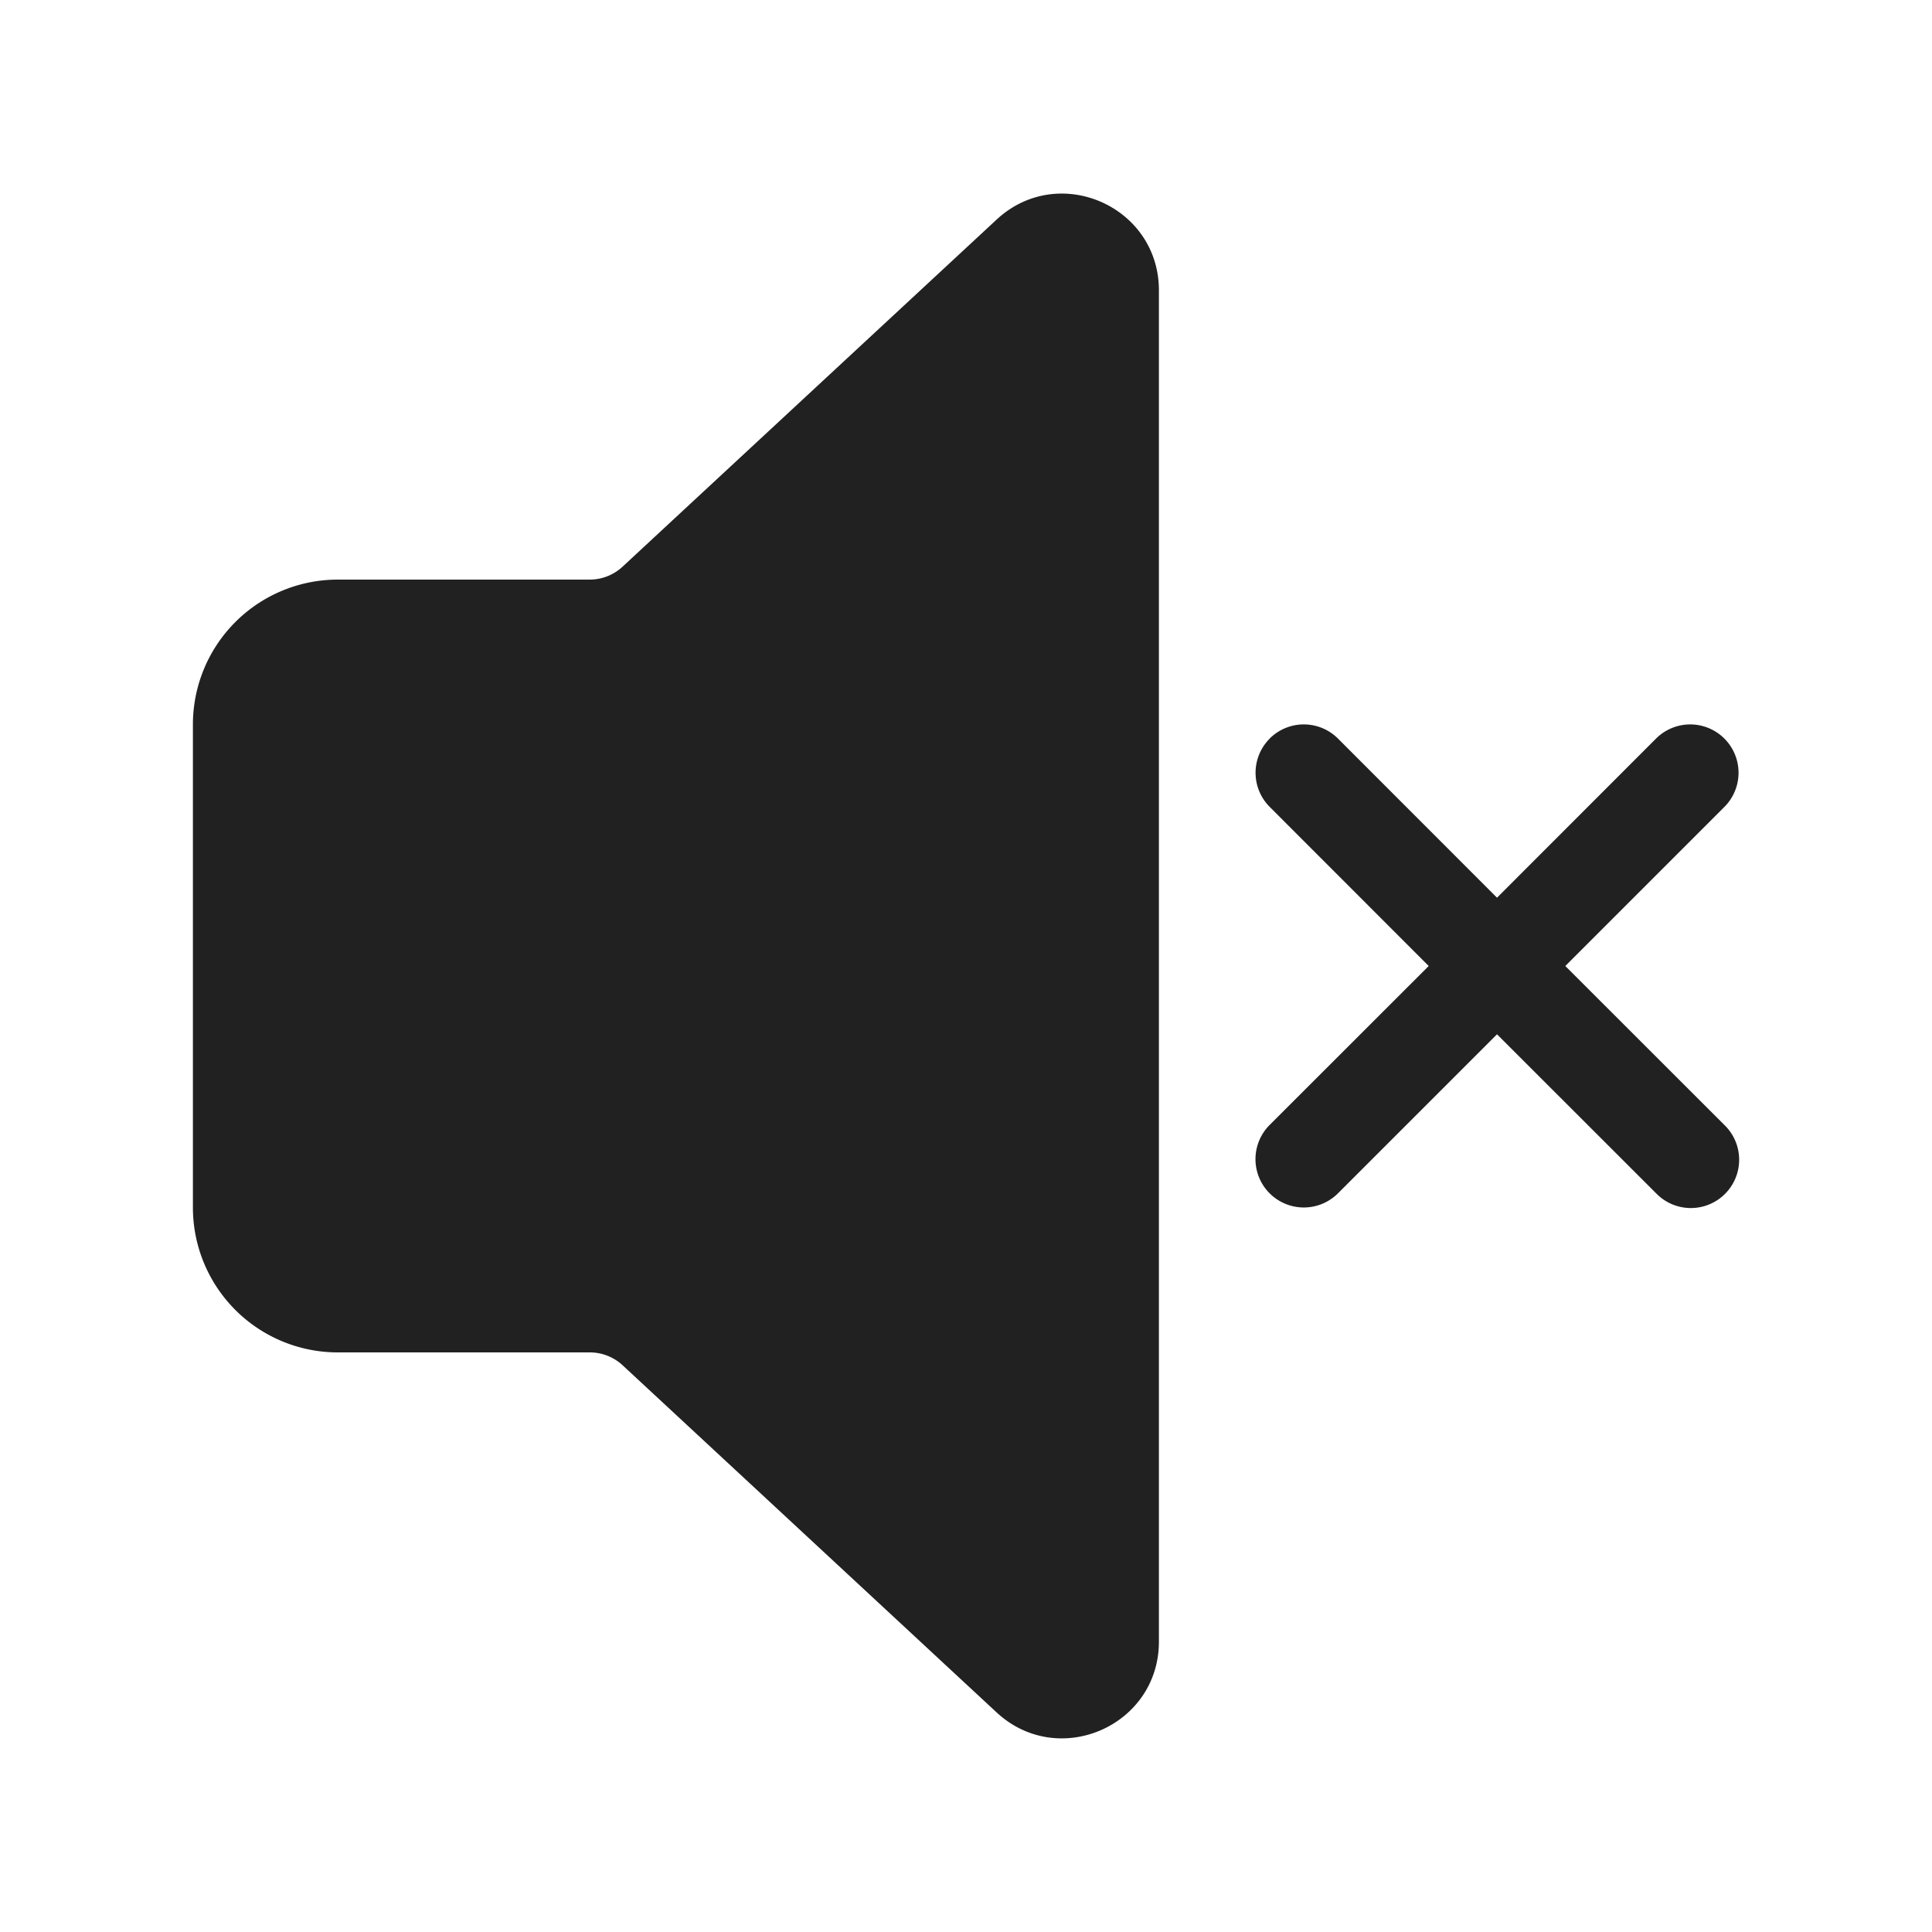 <svg viewBox="0 0 20 20" fill="none" xmlns="http://www.w3.org/2000/svg" height="1em" width="1em">
  <path d="M11.997 3.006c0-.873-1.04-1.327-1.68-.733L6.445 5.866a.5.5 0 0 1-.34.134H3.497a1.5 1.5 0 0 0-1.5 1.5v5a1.5 1.5 0 0 0 1.5 1.5h2.608a.5.5 0 0 1 .34.133l3.872 3.594c.64.593 1.68.14 1.68-.733V3.006Zm1.146 4.64a.5.5 0 0 1 .708 0l1.646 1.647 1.646-1.647a.5.5 0 1 1 .708.707L16.204 10l1.647 1.646a.5.5 0 1 1-.707.707l-1.647-1.646-1.646 1.646a.5.5 0 1 1-.708-.707L14.79 10l-1.646-1.647a.5.5 0 0 1 0-.707Z" fill="#212121"/>
</svg>
